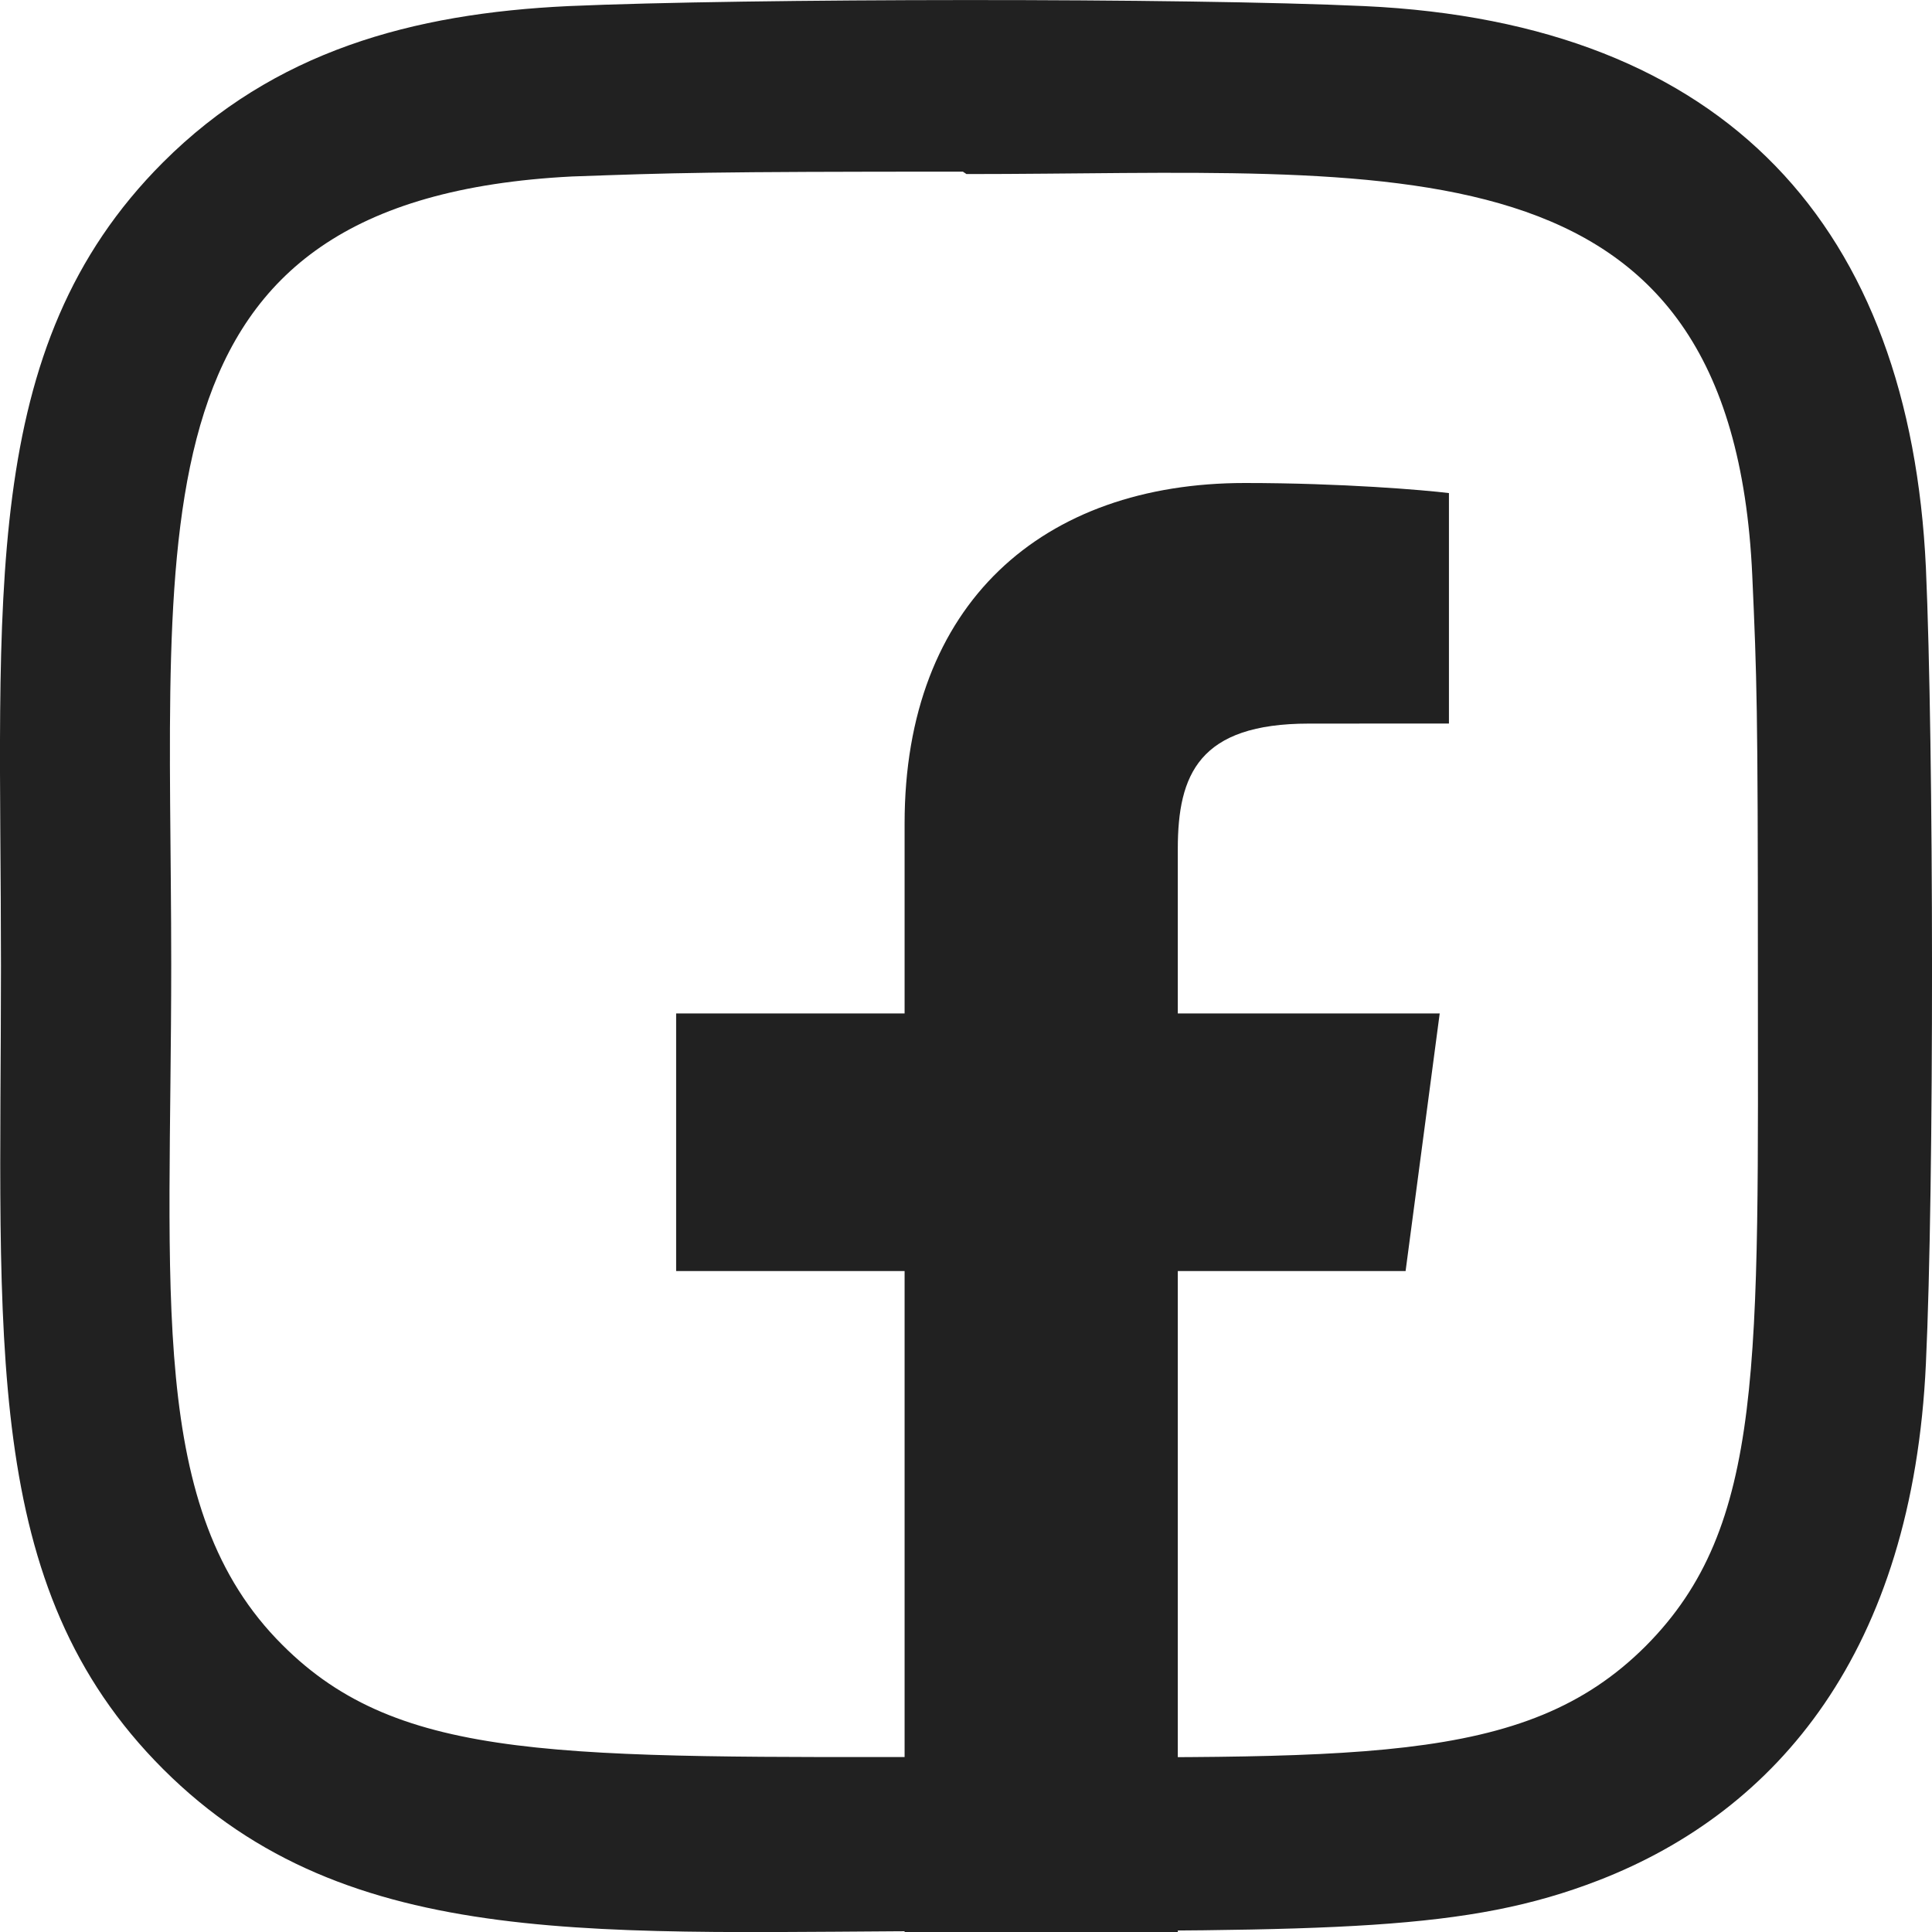 <svg width="32" height="32" viewBox="0 0 32 32" fill="none" xmlns="http://www.w3.org/2000/svg">
<path d="M22.598 0.101C19.654 -0.036 12.362 -0.029 9.415 0.101C6.826 0.223 4.542 0.848 2.7 2.689C-0.377 5.767 0.016 9.913 0.016 15.995C0.016 22.219 -0.33 26.27 2.7 29.3C5.79 32.388 9.996 31.984 16.006 31.984C22.171 31.984 24.299 31.988 26.479 31.144C29.443 29.994 31.68 27.344 31.899 22.585C32.038 19.64 32.03 12.35 31.899 9.403C31.635 3.785 28.62 0.379 22.598 0.101ZM27.258 27.264C25.24 29.282 22.442 29.102 15.967 29.102C9.3 29.102 6.627 29.2 4.676 27.244C2.43 25.008 2.836 21.418 2.836 15.973C2.836 8.607 2.08 3.301 9.474 2.923C11.172 2.863 11.672 2.843 15.948 2.843L16.008 2.883C23.114 2.883 28.688 2.139 29.023 9.531C29.099 11.217 29.116 11.724 29.116 15.993C29.115 22.583 29.24 25.272 27.258 27.264Z" fill="#212121"/>
<path d="M19.508 32V21.053H23.281L23.846 16.786H19.508V14.062C19.508 12.827 19.859 11.985 21.68 11.985L23.999 11.984V8.167C23.598 8.117 22.222 8 20.619 8C17.274 8 14.983 9.989 14.983 13.639V16.786H11.199V21.053H14.983V32H19.508Z" fill="#212121"/>
</svg>
